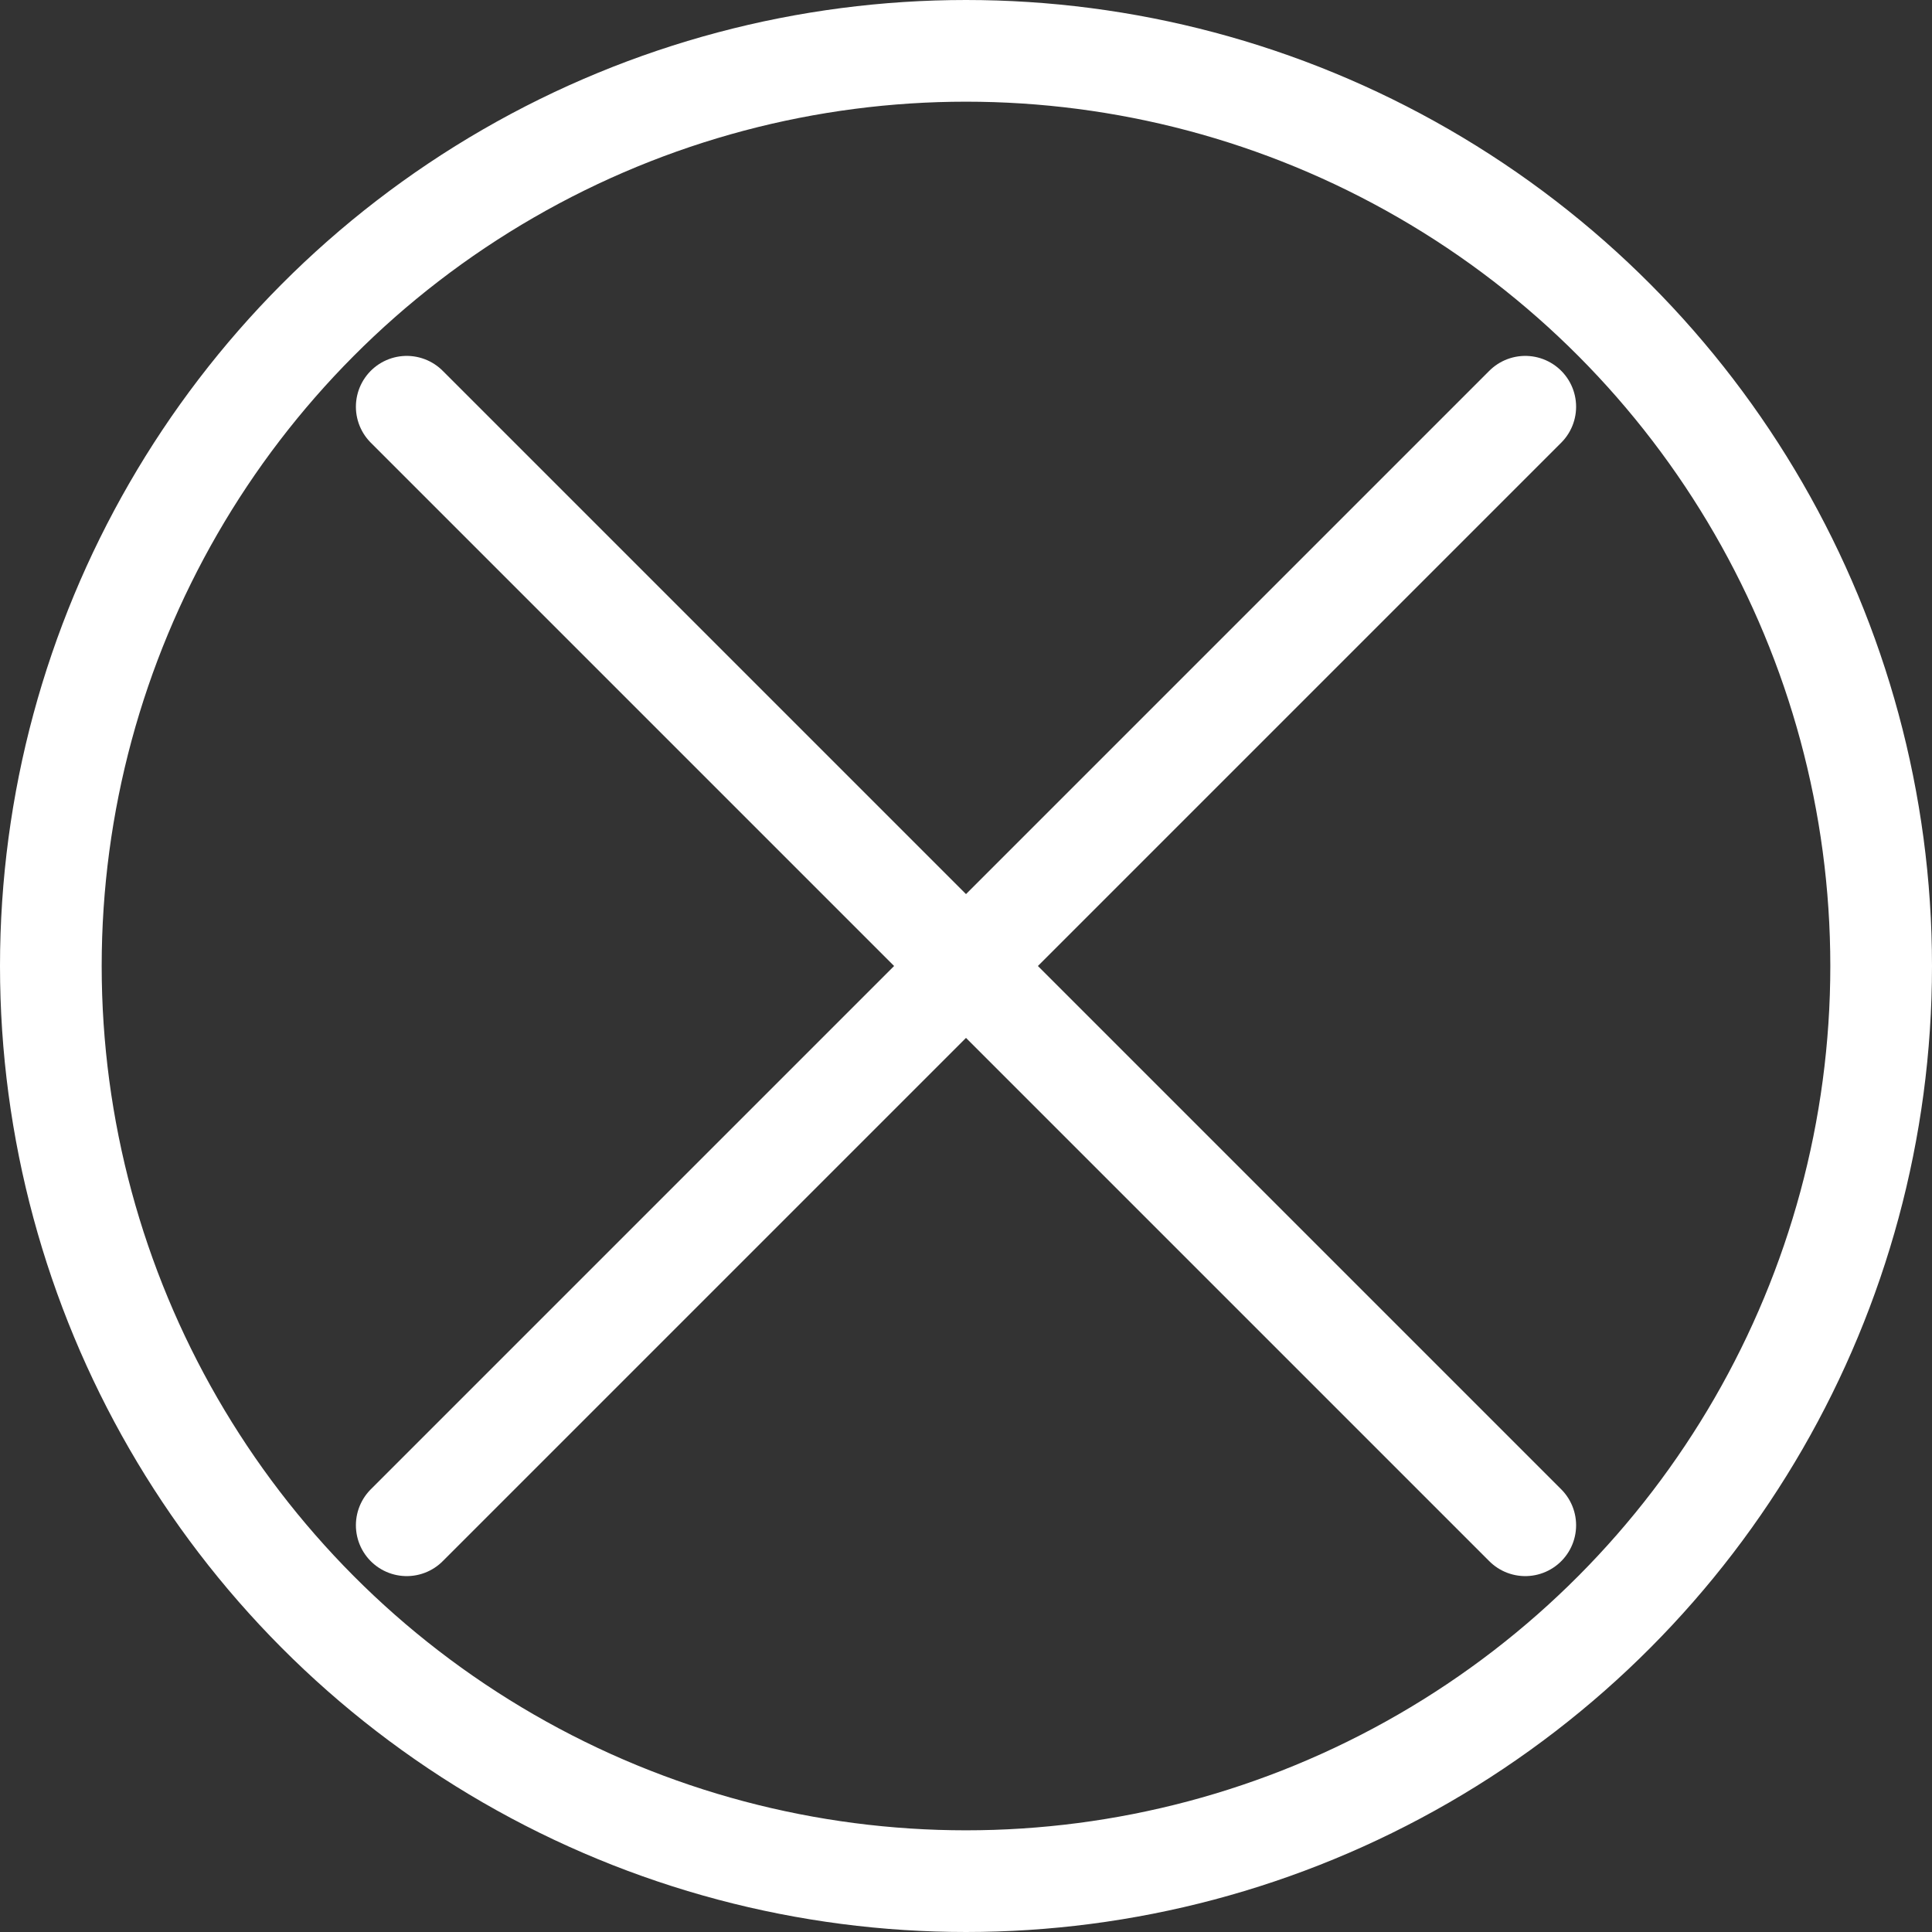 <svg width="19" height="19" viewBox="0 0 19 19" fill="none" xmlns="http://www.w3.org/2000/svg">
<rect x="0" y="0" width="19" height="19" fill="#333333" stroke="none"/>
<circle cx="9.5" cy="9.5" r="9" stroke="white"/>
<path d="M4 4L15 15" stroke="white" stroke-miterlimit="1.414" stroke-linecap="round"/>
<path d="M15 4L4 15" stroke="white" stroke-miterlimit="1.414" stroke-linecap="round"/>
</svg>
